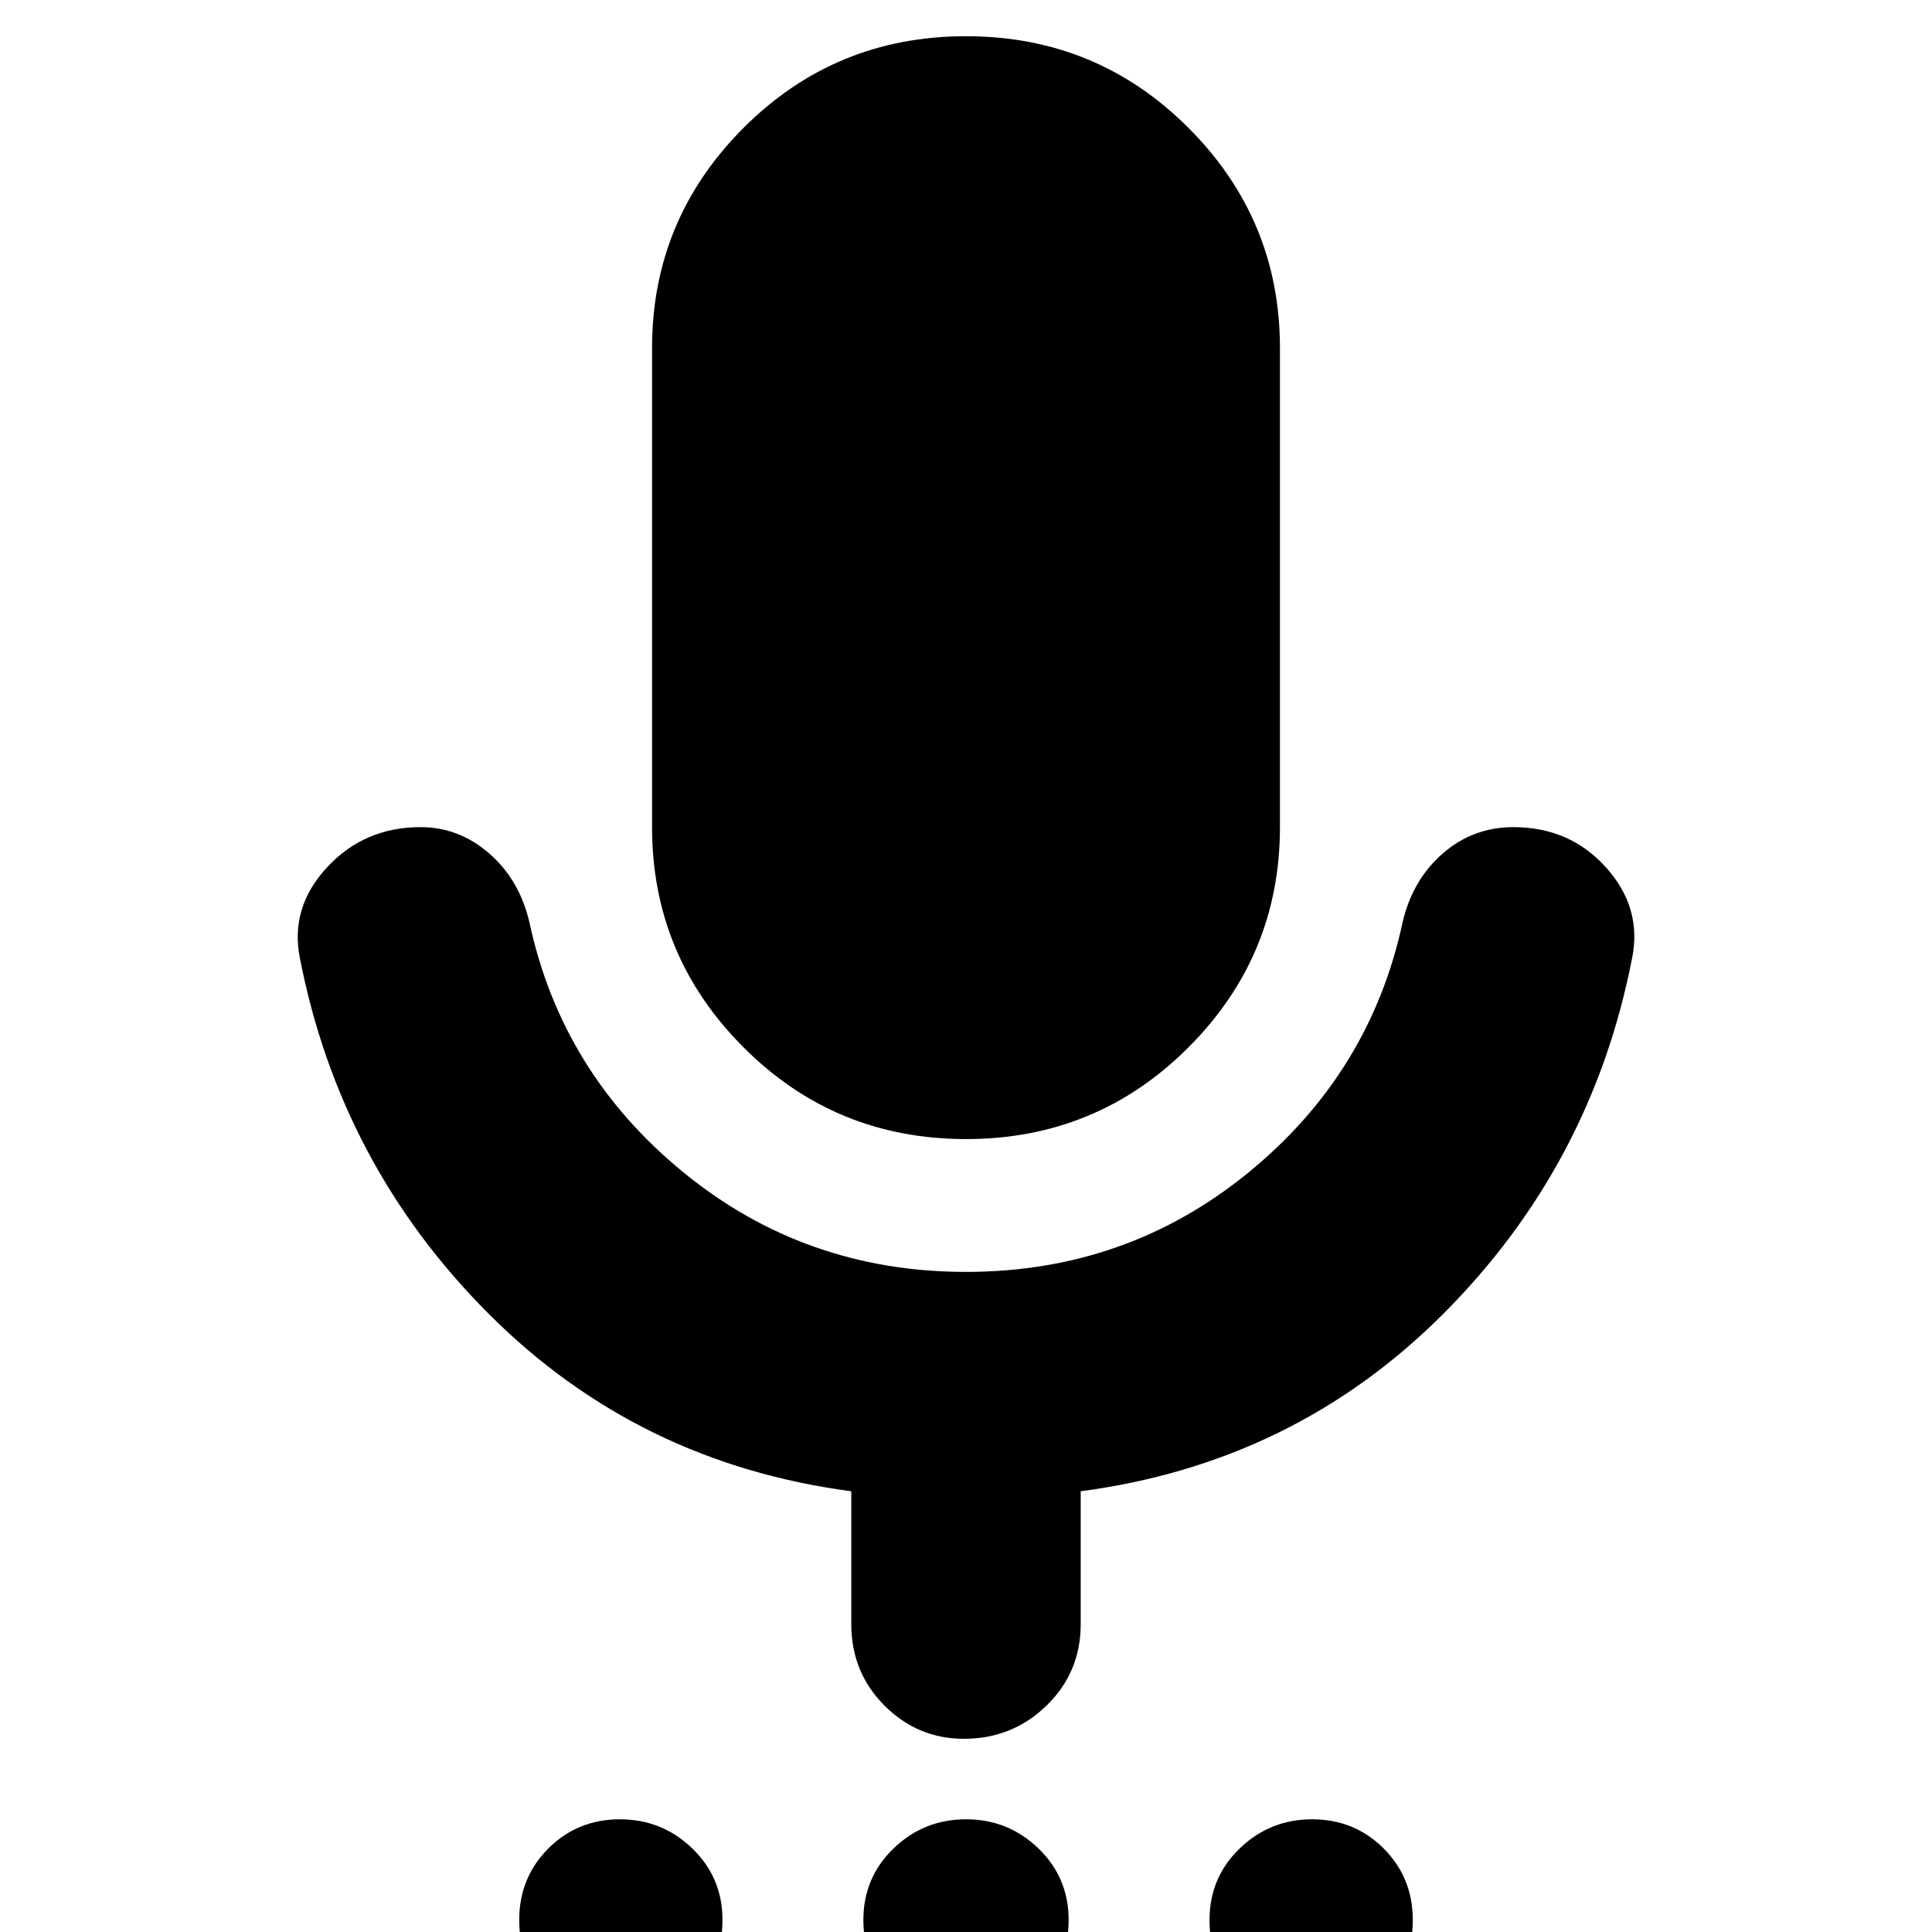 <svg xmlns="http://www.w3.org/2000/svg" height="24" width="24"><path d="M7.7 25.125q-.525 0-.888-.363-.362-.362-.362-.912 0-.525.362-.888.363-.362.888-.362t.9.362q.375.363.375.888 0 .55-.375.912-.375.363-.9.363Zm4.3 0q-.525 0-.9-.363-.375-.362-.375-.912 0-.525.375-.888.375-.362.9-.362t.9.362q.375.363.375.888 0 .55-.375.912-.375.363-.9.363Zm4.3 0q-.525 0-.9-.363-.375-.362-.375-.912 0-.525.375-.888.375-.362.9-.362t.888.362q.362.363.362.888 0 .55-.362.912-.363.363-.888.363ZM12 14.15q-1.625 0-2.762-1.138Q8.1 11.875 8.1 10.275v-5.95q0-1.6 1.138-2.738Q10.375.45 12 .45t2.762 1.137Q15.9 2.725 15.9 4.325v5.95q0 1.6-1.138 2.737Q13.625 14.15 12 14.15Zm-.025 7.45q-.575 0-.987-.412-.413-.413-.413-1.013v-1.65q-2.65-.35-4.5-2.2T3.725 11.9q-.125-.625.337-1.125.463-.5 1.163-.5.475 0 .85.325t.5.85q.4 1.875 1.913 3.112Q10 15.8 12 15.8t3.513-1.238q1.512-1.237 1.912-3.112.125-.525.5-.85.375-.325.875-.325.7 0 1.15.5.45.5.325 1.125-.5 2.575-2.35 4.425-1.85 1.85-4.5 2.2v1.65q0 .6-.425 1.013-.425.412-1.025.412Z"/></svg>